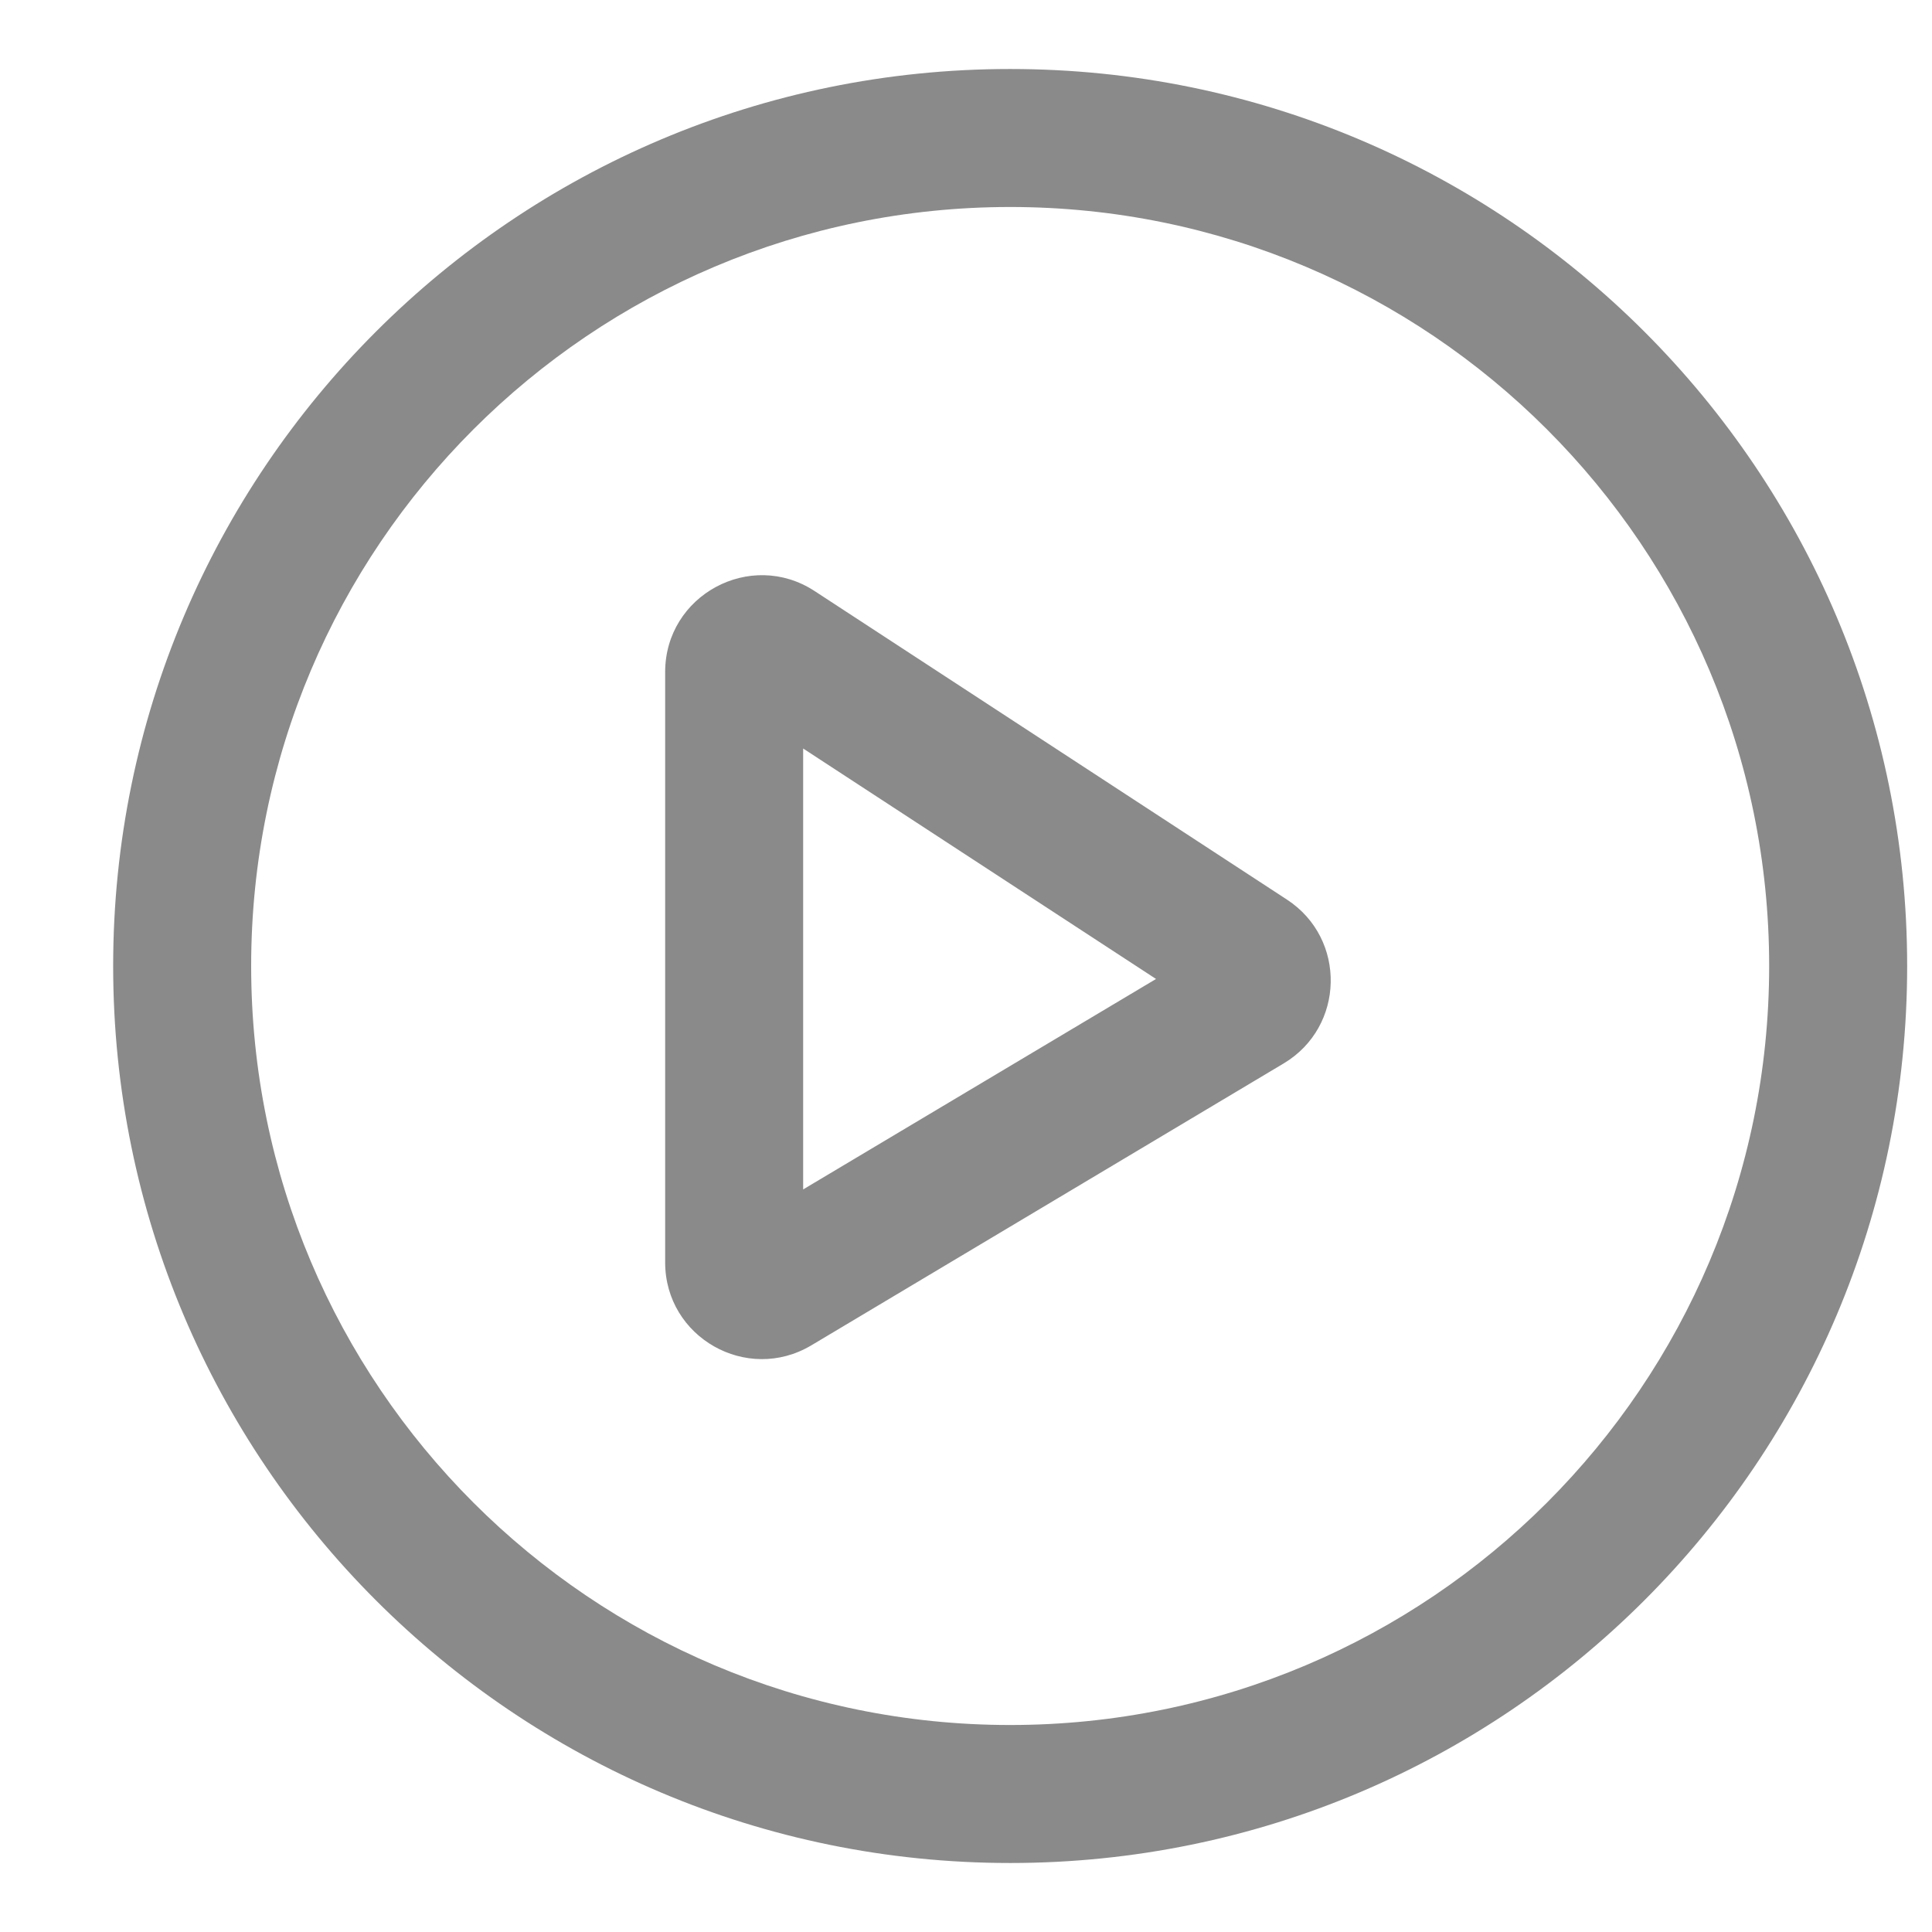 <svg width="14" height="14" viewBox="0 0 14 14" fill="none" xmlns="http://www.w3.org/2000/svg">
<path fill-rule="evenodd" clip-rule="evenodd" d="M1.82 7C1.82 3.962 4.283 1.5 7.32 1.5C10.358 1.5 12.82 3.962 12.82 7C12.82 10.038 10.358 12.5 7.32 12.5C4.283 12.5 1.82 10.038 1.82 7ZM7.32 0.5C3.73 0.5 0.82 3.41 0.82 7C0.82 10.59 3.73 13.5 7.32 13.5C10.91 13.5 13.82 10.59 13.82 7C13.82 3.41 10.91 0.5 7.32 0.5ZM5.82 8.619V5.424L8.377 7.094L5.82 8.619ZM5.903 4.283C5.438 3.979 4.82 4.313 4.82 4.87V9.148C4.82 9.691 5.412 10.027 5.879 9.749L9.302 7.706C9.746 7.441 9.759 6.802 9.326 6.519L5.903 4.283Z" fill="#8A8A8A"/>
</svg>
